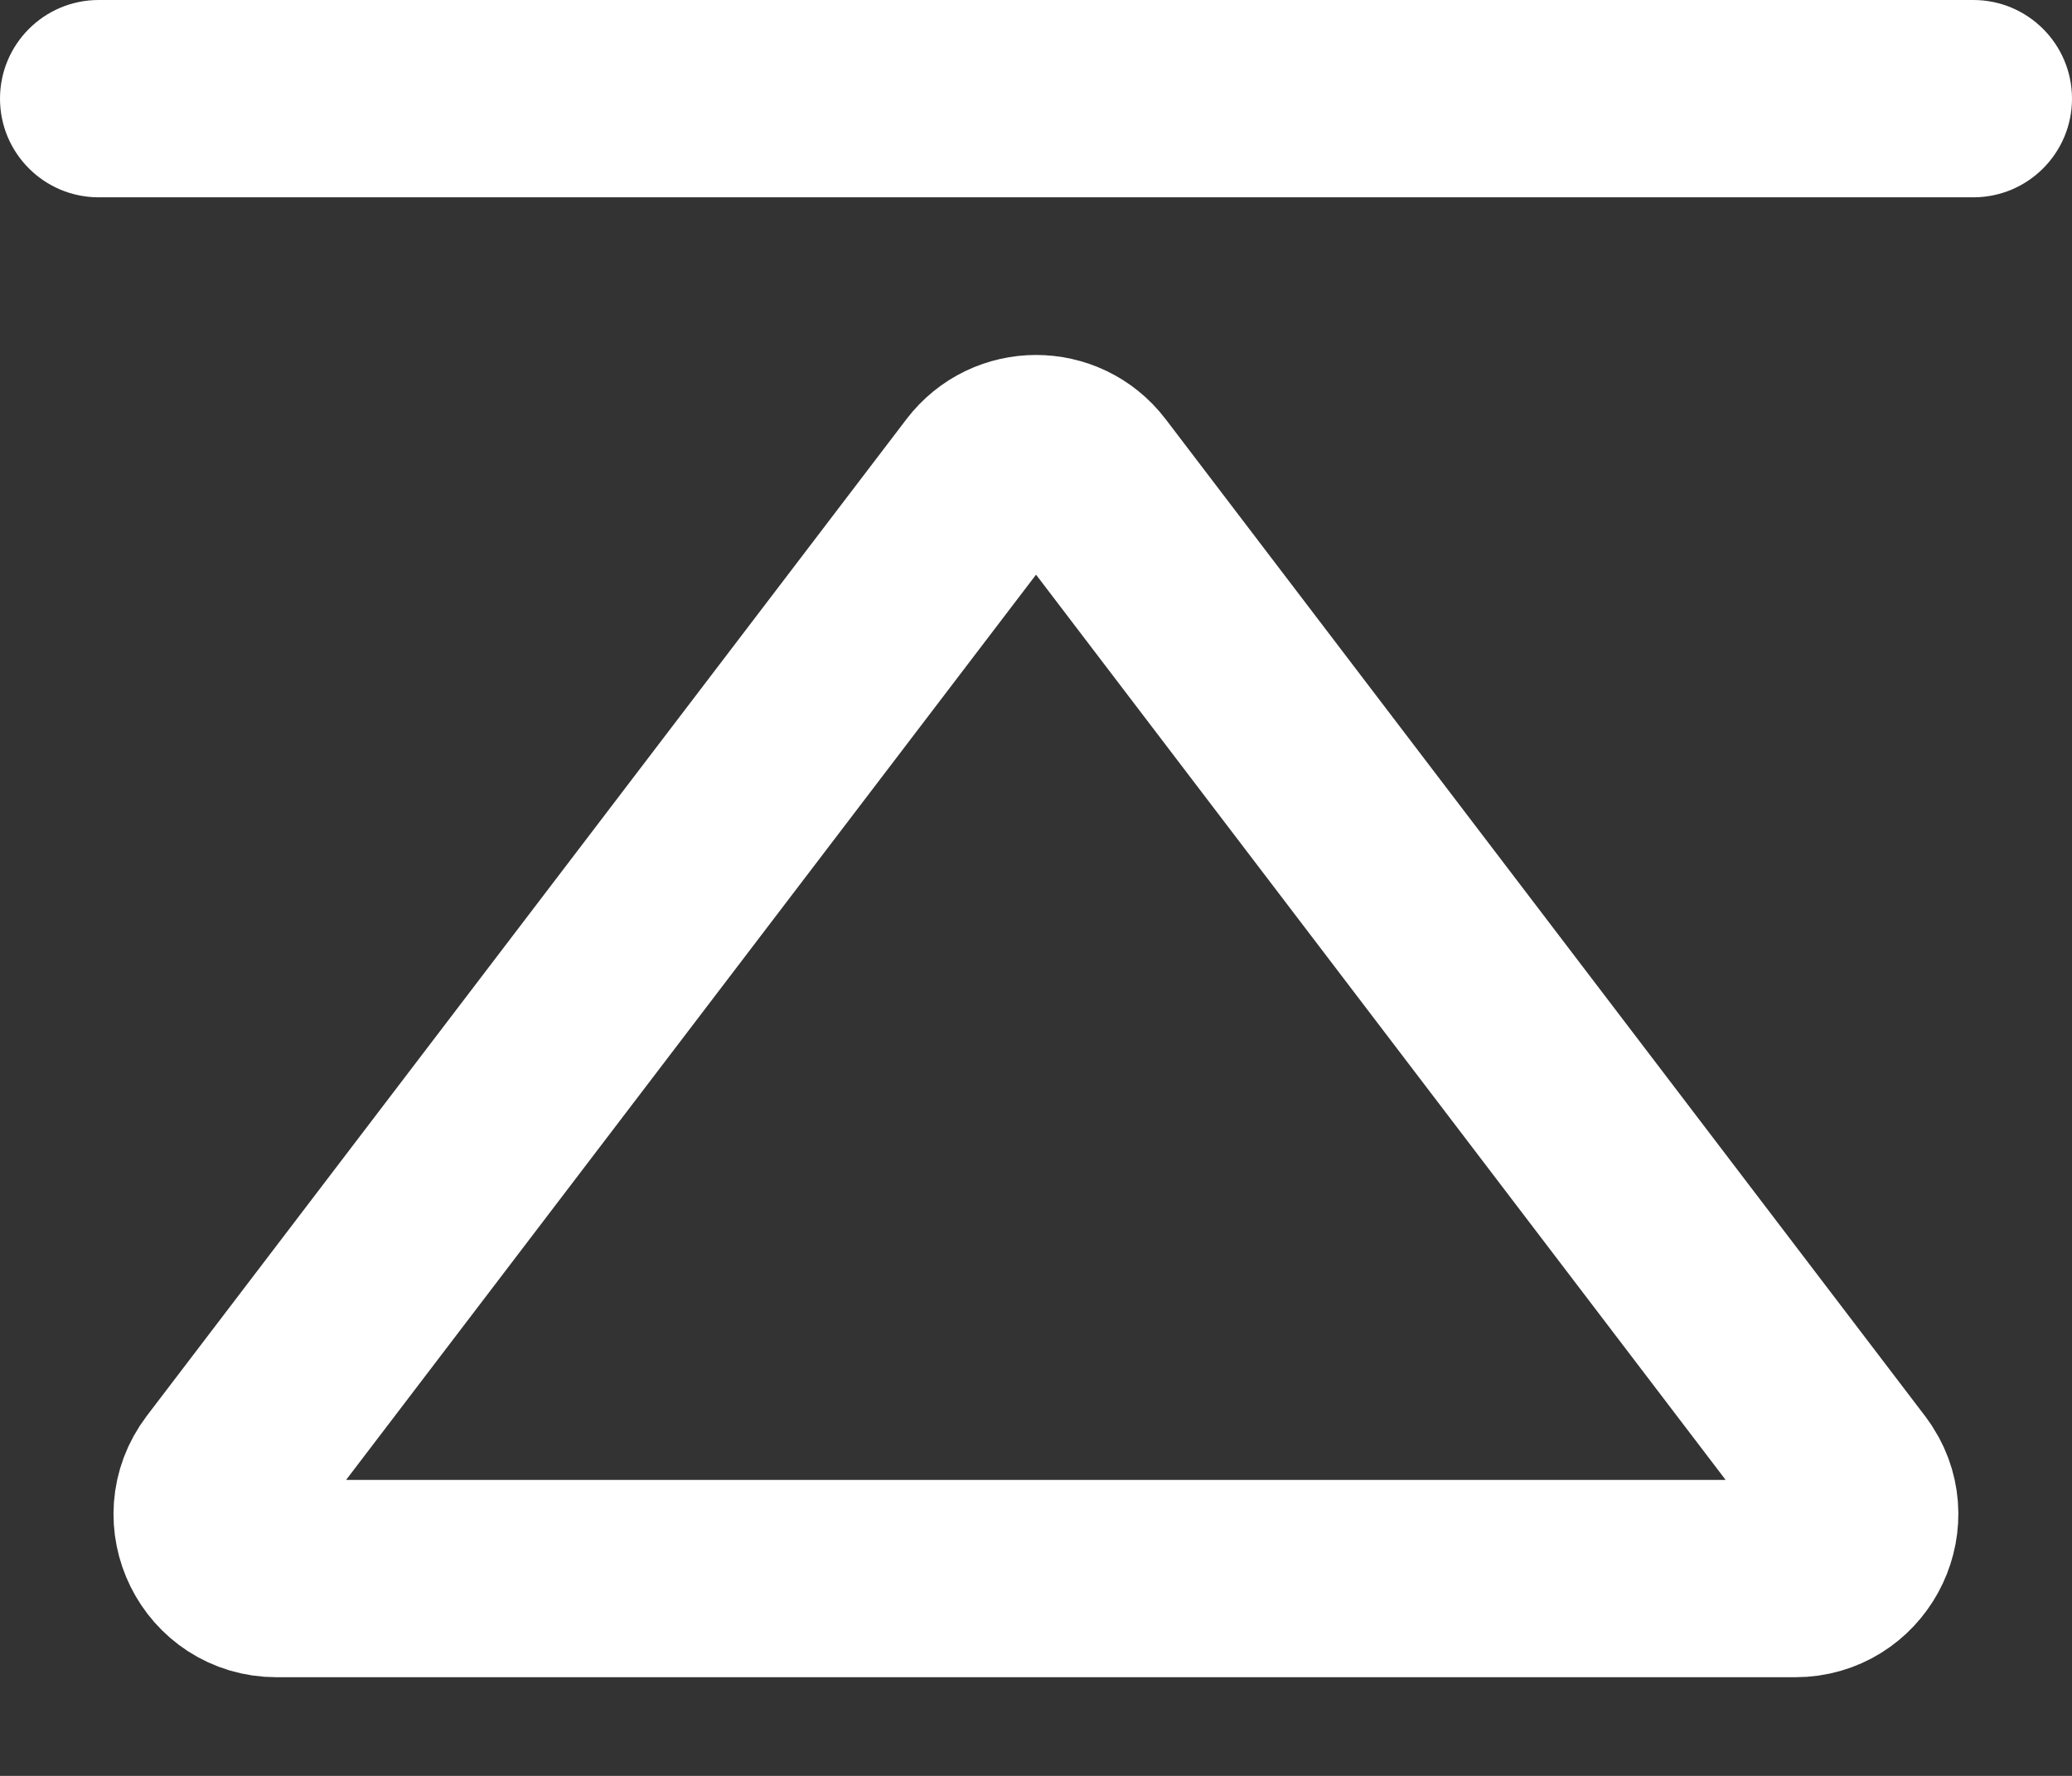 <svg width="21" height="18" viewBox="0 0 21 18" fill="none" xmlns="http://www.w3.org/2000/svg">
<rect x="0" y="0" width="21" height="18" fill="#333333" stroke="none"/>
<path d="M9.983 4.854C10.243 4.513 10.757 4.512 11.018 4.854L18.713 14.956L18.748 15.006C19.018 15.427 18.712 16 18.196 16H2.802C2.264 16 1.959 15.384 2.284 14.956L9.983 4.854Z" stroke="white" stroke-width="2"/>
<path d="M0 1C0 0.448 0.448 0 1 0H20C20.552 0 21 0.448 21 1C21 1.552 20.552 2 20 2H1C0.448 2 0 1.552 0 1Z" fill="white"/>
</svg>
